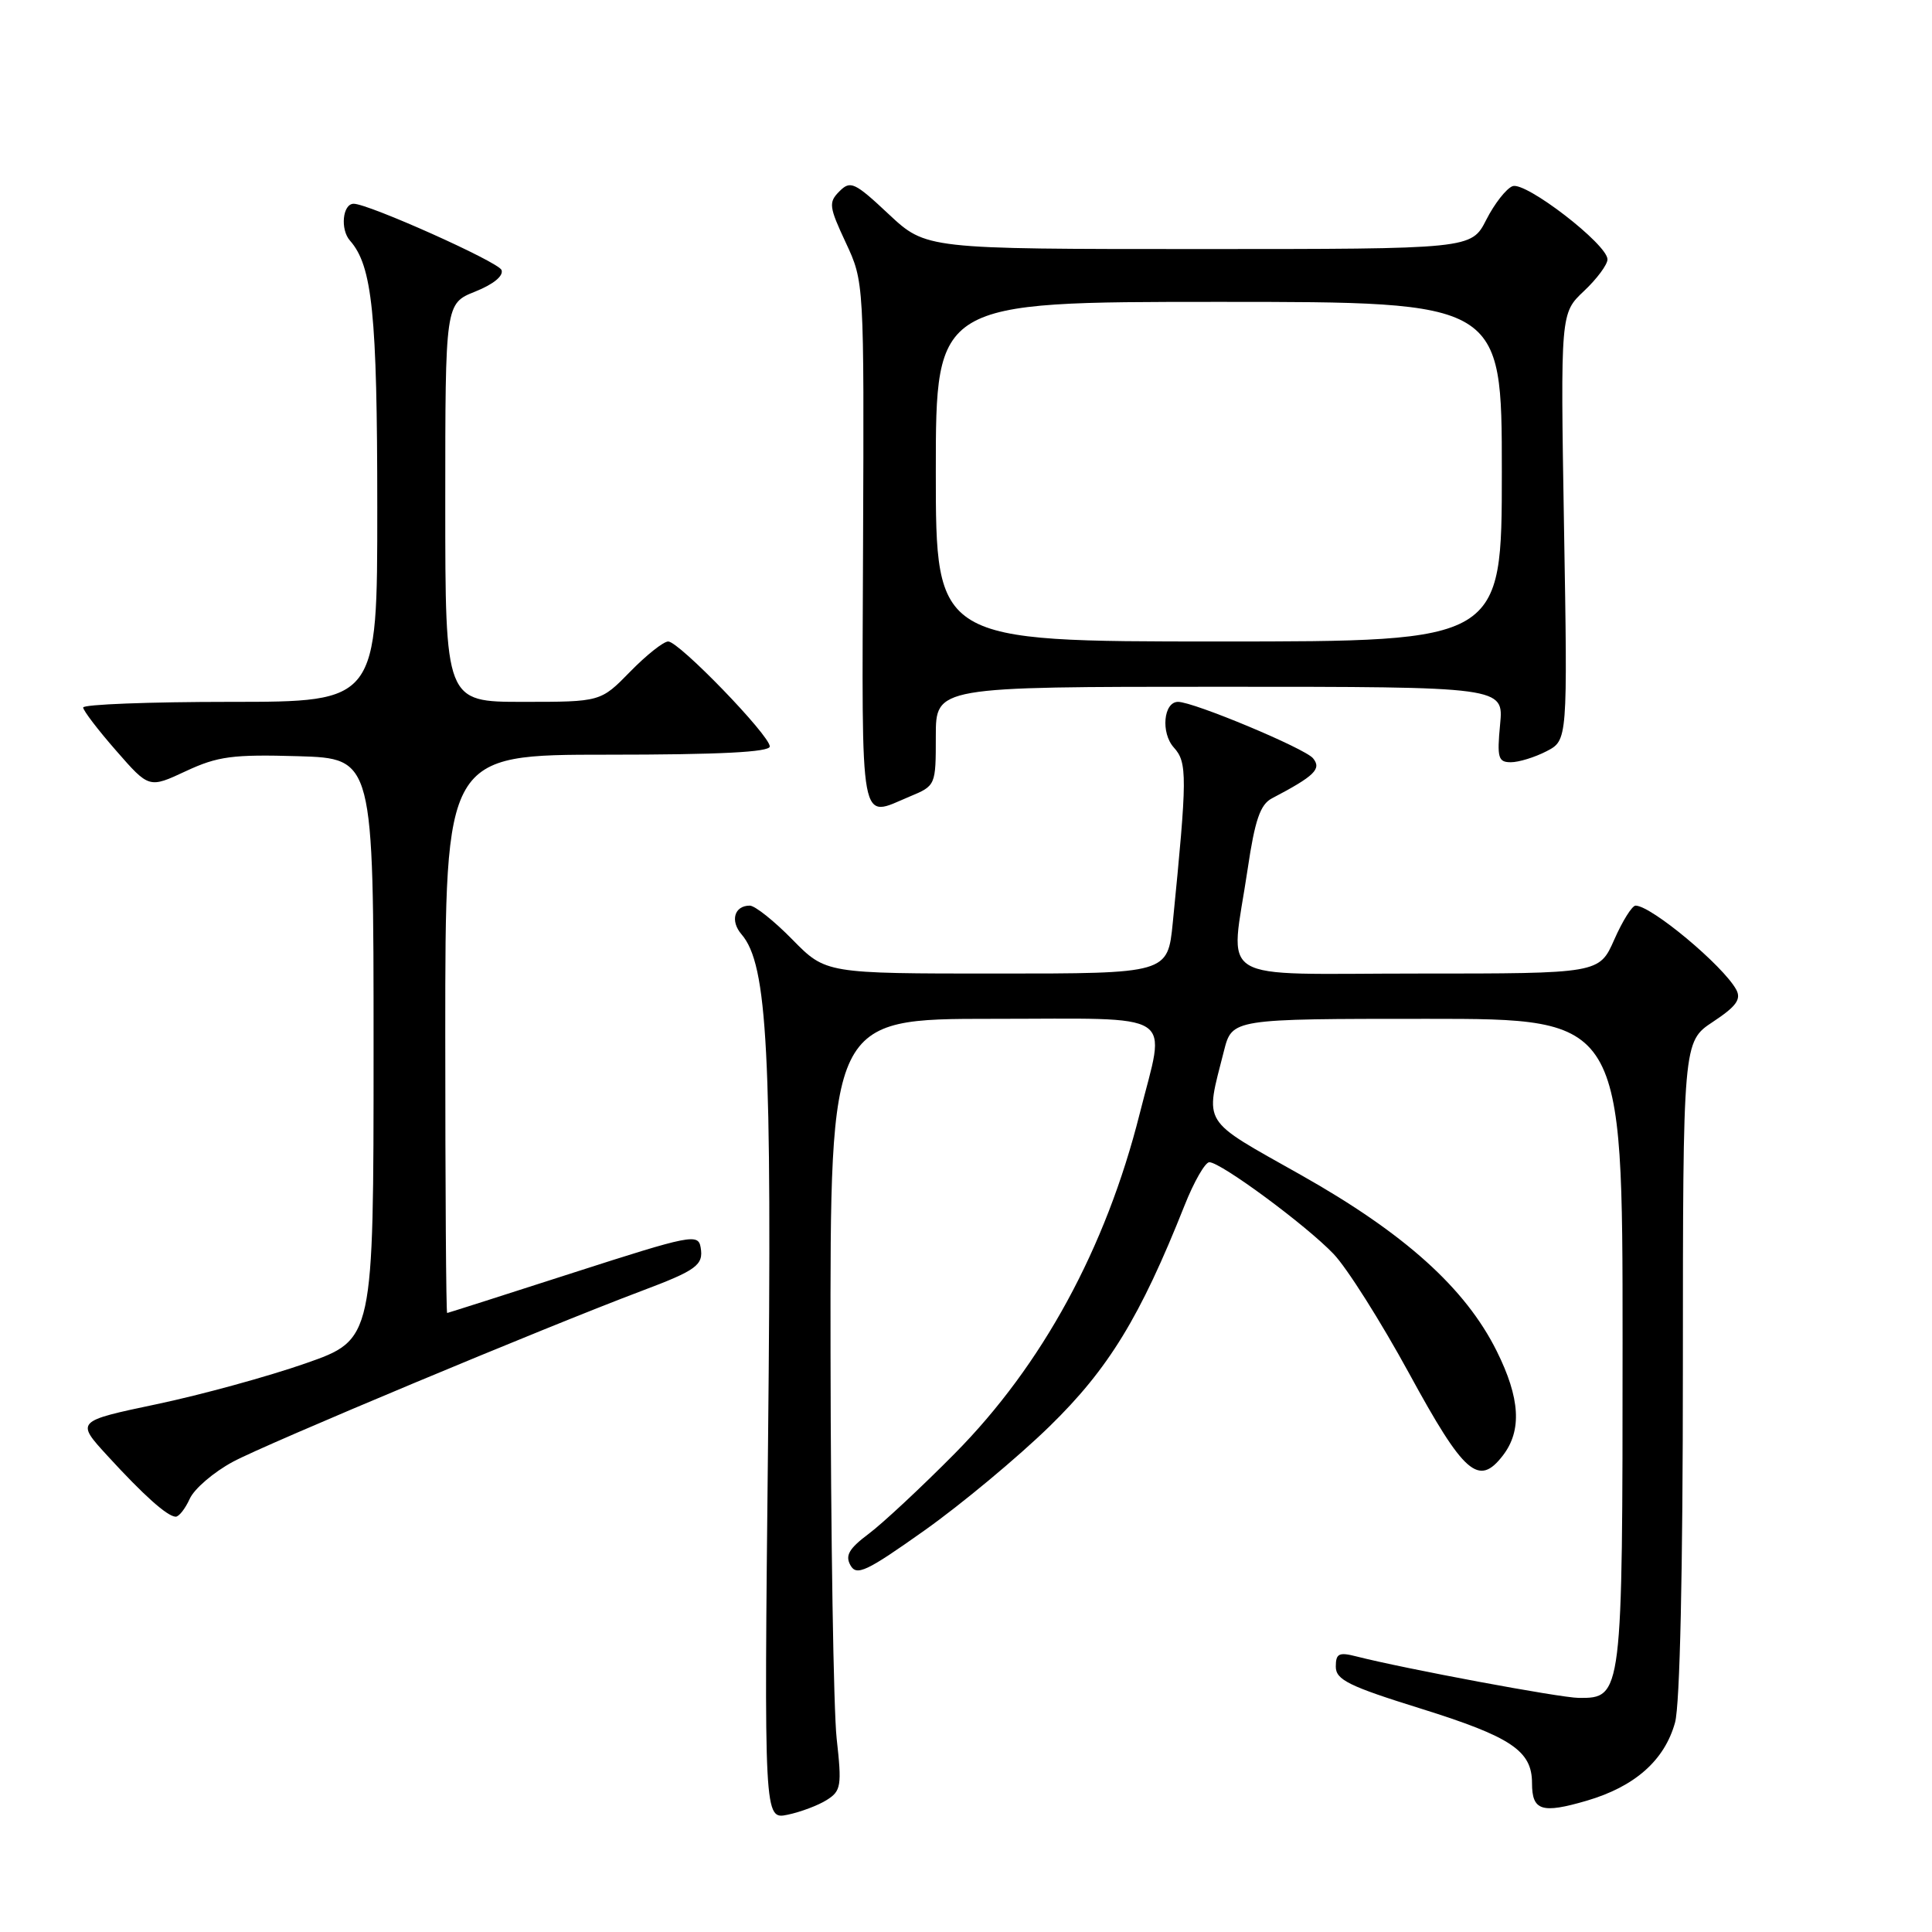 <?xml version="1.0" encoding="UTF-8" standalone="no"?>
<!DOCTYPE svg PUBLIC "-//W3C//DTD SVG 1.1//EN" "http://www.w3.org/Graphics/SVG/1.1/DTD/svg11.dtd" >
<svg xmlns="http://www.w3.org/2000/svg" xmlns:xlink="http://www.w3.org/1999/xlink" version="1.1" viewBox="0 0 256 256">
 <g >
 <path fill="currentColor"
d=" M 109.56 238.50 C 111.45 237.31 111.56 236.63 110.86 230.35 C 110.45 226.58 110.08 203.59 110.05 179.25 C 110.00 135.00 110.00 135.00 131.50 135.00 C 156.41 135.00 154.49 133.76 151.01 147.59 C 146.53 165.40 138.10 180.88 126.53 192.58 C 122.11 197.05 116.98 201.83 115.13 203.22 C 112.50 205.19 111.96 206.11 112.69 207.41 C 113.50 208.86 114.79 208.26 122.50 202.79 C 127.38 199.33 134.84 193.12 139.07 189.00 C 146.89 181.37 151.08 174.53 156.95 159.75 C 158.20 156.59 159.69 154.00 160.24 154.00 C 161.76 154.00 173.06 162.34 176.70 166.15 C 178.47 167.99 182.97 175.12 186.72 181.99 C 194.00 195.35 195.93 197.03 199.14 192.86 C 201.69 189.55 201.43 185.26 198.32 179.02 C 194.17 170.68 186.11 163.43 172.38 155.69 C 158.99 148.14 159.66 149.22 162.18 139.25 C 163.26 135.00 163.26 135.00 189.13 135.00 C 215.00 135.00 215.00 135.00 215.00 177.78 C 215.00 224.73 214.96 225.03 209.19 224.98 C 206.71 224.96 186.15 221.12 179.75 219.49 C 177.42 218.89 177.00 219.09 177.00 220.84 C 177.00 222.58 178.72 223.43 188.33 226.42 C 200.25 230.15 203.00 231.99 203.00 236.27 C 203.00 239.94 204.28 240.35 210.26 238.60 C 216.63 236.73 220.56 233.26 221.95 228.25 C 222.60 225.92 222.99 208.18 222.99 181.26 C 223.00 138.03 223.00 138.03 226.97 135.40 C 230.07 133.35 230.75 132.41 230.06 131.13 C 228.32 127.95 218.80 120.00 216.72 120.00 C 216.26 120.00 214.99 122.03 213.90 124.50 C 211.91 129.00 211.91 129.00 187.95 129.00 C 160.43 129.00 163.03 130.59 165.32 115.16 C 166.28 108.66 166.99 106.60 168.53 105.79 C 174.21 102.81 175.15 101.89 173.98 100.47 C 172.88 99.15 158.16 93.00 156.10 93.00 C 154.17 93.00 153.79 97.11 155.54 99.05 C 157.34 101.03 157.32 102.92 155.40 122.25 C 154.73 129.00 154.73 129.00 132.07 129.00 C 109.42 129.00 109.42 129.00 105.00 124.50 C 102.57 122.02 100.03 120.00 99.35 120.00 C 97.30 120.00 96.72 122.02 98.26 123.81 C 101.71 127.82 102.31 139.36 101.77 191.09 C 101.24 241.11 101.24 241.11 104.37 240.46 C 106.09 240.10 108.43 239.22 109.56 238.50 Z  M 25.14 198.60 C 25.74 197.27 28.32 195.06 30.87 193.69 C 35.15 191.37 72.31 175.84 85.00 171.06 C 92.31 168.31 93.24 167.63 92.84 165.29 C 92.52 163.43 91.56 163.62 76.00 168.63 C 66.92 171.56 59.39 173.96 59.25 173.98 C 59.11 173.99 59.00 157.35 59.00 137.00 C 59.00 100.00 59.00 100.00 80.50 100.00 C 95.31 100.00 102.00 99.66 102.00 98.91 C 102.00 97.44 89.97 85.00 88.54 85.00 C 87.92 85.00 85.65 86.80 83.50 89.00 C 79.59 93.00 79.59 93.00 69.30 93.00 C 59.00 93.00 59.00 93.00 59.00 66.61 C 59.00 40.22 59.00 40.22 62.98 38.63 C 65.40 37.66 66.76 36.54 66.45 35.77 C 66.03 34.70 48.79 26.98 46.86 27.00 C 45.39 27.01 45.06 30.41 46.38 31.89 C 49.33 35.23 49.99 41.62 49.99 67.25 C 50.00 93.00 50.00 93.00 30.50 93.00 C 19.77 93.00 11.01 93.34 11.02 93.75 C 11.03 94.16 13.00 96.74 15.40 99.48 C 19.75 104.46 19.75 104.46 24.63 102.18 C 28.86 100.21 30.81 99.95 39.50 100.20 C 49.50 100.50 49.50 100.50 49.50 139.00 C 49.50 177.50 49.50 177.50 40.50 180.65 C 35.55 182.38 26.67 184.82 20.77 186.06 C 10.04 188.32 10.04 188.32 14.25 192.91 C 19.05 198.15 22.15 200.92 23.27 200.97 C 23.70 200.99 24.54 199.92 25.14 198.60 Z  M 120.53 105.55 C 123.99 104.11 124.00 104.08 124.00 97.55 C 124.00 91.00 124.00 91.00 161.63 91.00 C 199.25 91.00 199.25 91.00 198.77 96.00 C 198.35 100.42 198.52 101.00 200.20 101.00 C 201.24 101.00 203.36 100.35 204.91 99.55 C 207.72 98.10 207.72 98.10 207.24 69.80 C 206.77 41.50 206.77 41.50 209.89 38.56 C 211.60 36.95 213.00 35.06 213.00 34.37 C 213.00 32.38 202.14 24.01 200.42 24.67 C 199.59 24.99 198.02 26.99 196.94 29.12 C 194.96 33.00 194.96 33.00 158.83 33.00 C 122.71 33.00 122.71 33.00 117.76 28.38 C 113.24 24.14 112.68 23.89 111.23 25.35 C 109.77 26.81 109.84 27.38 112.07 32.15 C 114.50 37.36 114.50 37.36 114.36 72.18 C 114.21 110.54 113.81 108.36 120.53 105.55 Z  M 124.00 62.50 C 124.00 40.00 124.00 40.00 161.50 40.00 C 199.00 40.00 199.00 40.00 199.00 62.50 C 199.00 85.00 199.00 85.00 161.50 85.00 C 124.00 85.00 124.00 85.00 124.00 62.50 Z "/>
</g>
</svg>